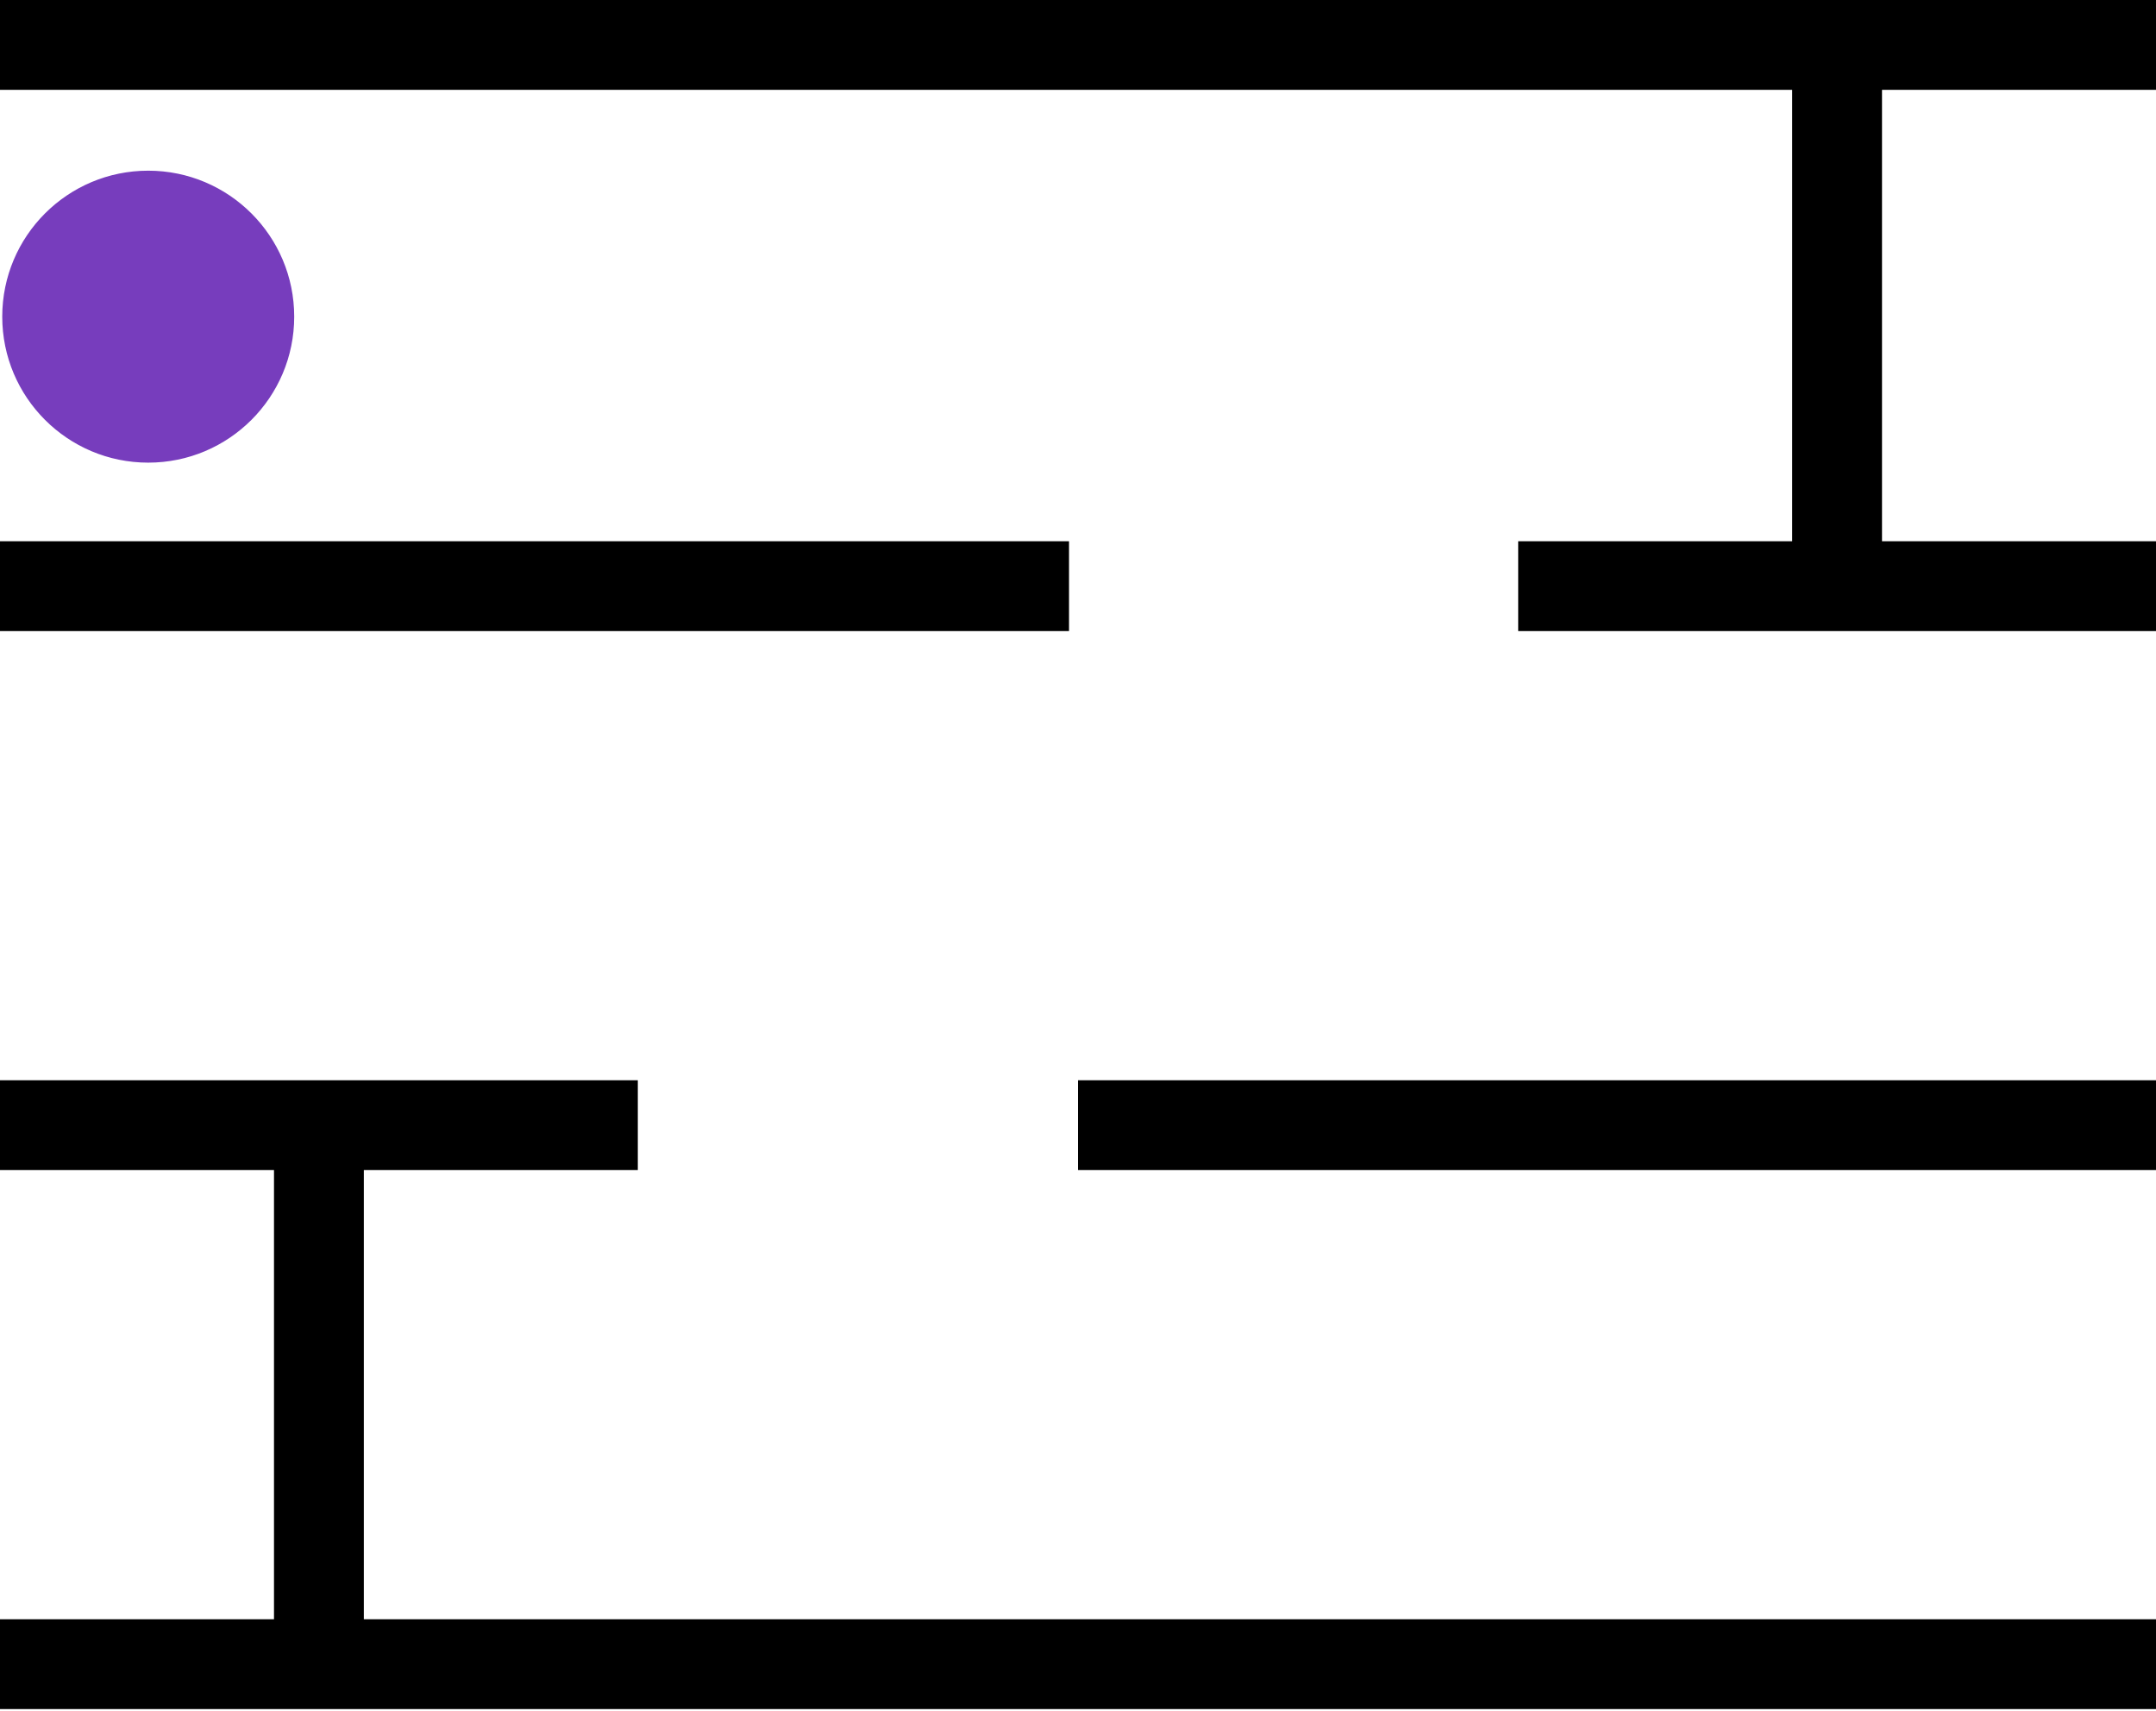 <?xml version="1.0" encoding="UTF-8"?>
<svg width="480px" height="381px" viewBox="0 0 480 381" version="1.1" xmlns="http://www.w3.org/2000/svg" xmlns:xlink="http://www.w3.org/1999/xlink">
    <style>
        circle {
            animation: maze 5s 3s infinite alternate;
        }

        @keyframes maze {
            3% {
                transform: translate(0, 0);
            }
            20% {
                transform: translate(54%, 0);
            }
            40% {
                transform: translate(54%, 32%);
            }
            60% {
                transform: translate(33%, 33%);
            }
            80% {
                transform: translate(33%, 64%);
            }
            100% {
                transform: translate(84%, 64%);
            }
        }
    </style>

    <!-- Generator: Sketch 63.1 (92452) - https://sketch.com -->
    <title>Ball Maze Animation</title>
    <desc>Created with Sketch.</desc>
    <g id="concept" stroke="none" stroke-width="1" fill="none" fill-rule="evenodd" transform="translate(0, 10)">
        <g id="what-we-do" stroke="#000000">
            <g id="feature">
                <g id="game" >
                    <circle id="dot" cx="33" cy="60.5" r="32" stroke="#773dbd" fill="#773dbd"></circle>
                    <g id="map" stroke-width="20">
                        <line x1="0" y1="240.5" x2="142" y2="240.5" id="line1"></line>
                        <line x1="0" y1="360.5" x2="480" y2="360.5" id="line2"></line>
                        <line x1="0" y1="120.5" x2="238" y2="120.5" id="line3"></line>
                        <line x1="0" y1="0" x2="480" y2="0" id="line4"></line>
                        <line x1="338" y1="120.5" x2="480" y2="120.5" id="line5"></line>
                        <line x1="240" y1="240.5" x2="480" y2="240.5" id="line6"></line>
                        <line x1="409" y1="0.5" x2="409" y2="120.5" id="line7"></line>
                        <line x1="71" y1="240" x2="71" y2="360.5" id="line8"></line>
                    </g>
                </g>
            </g>
        </g>
    </g>
</svg>
